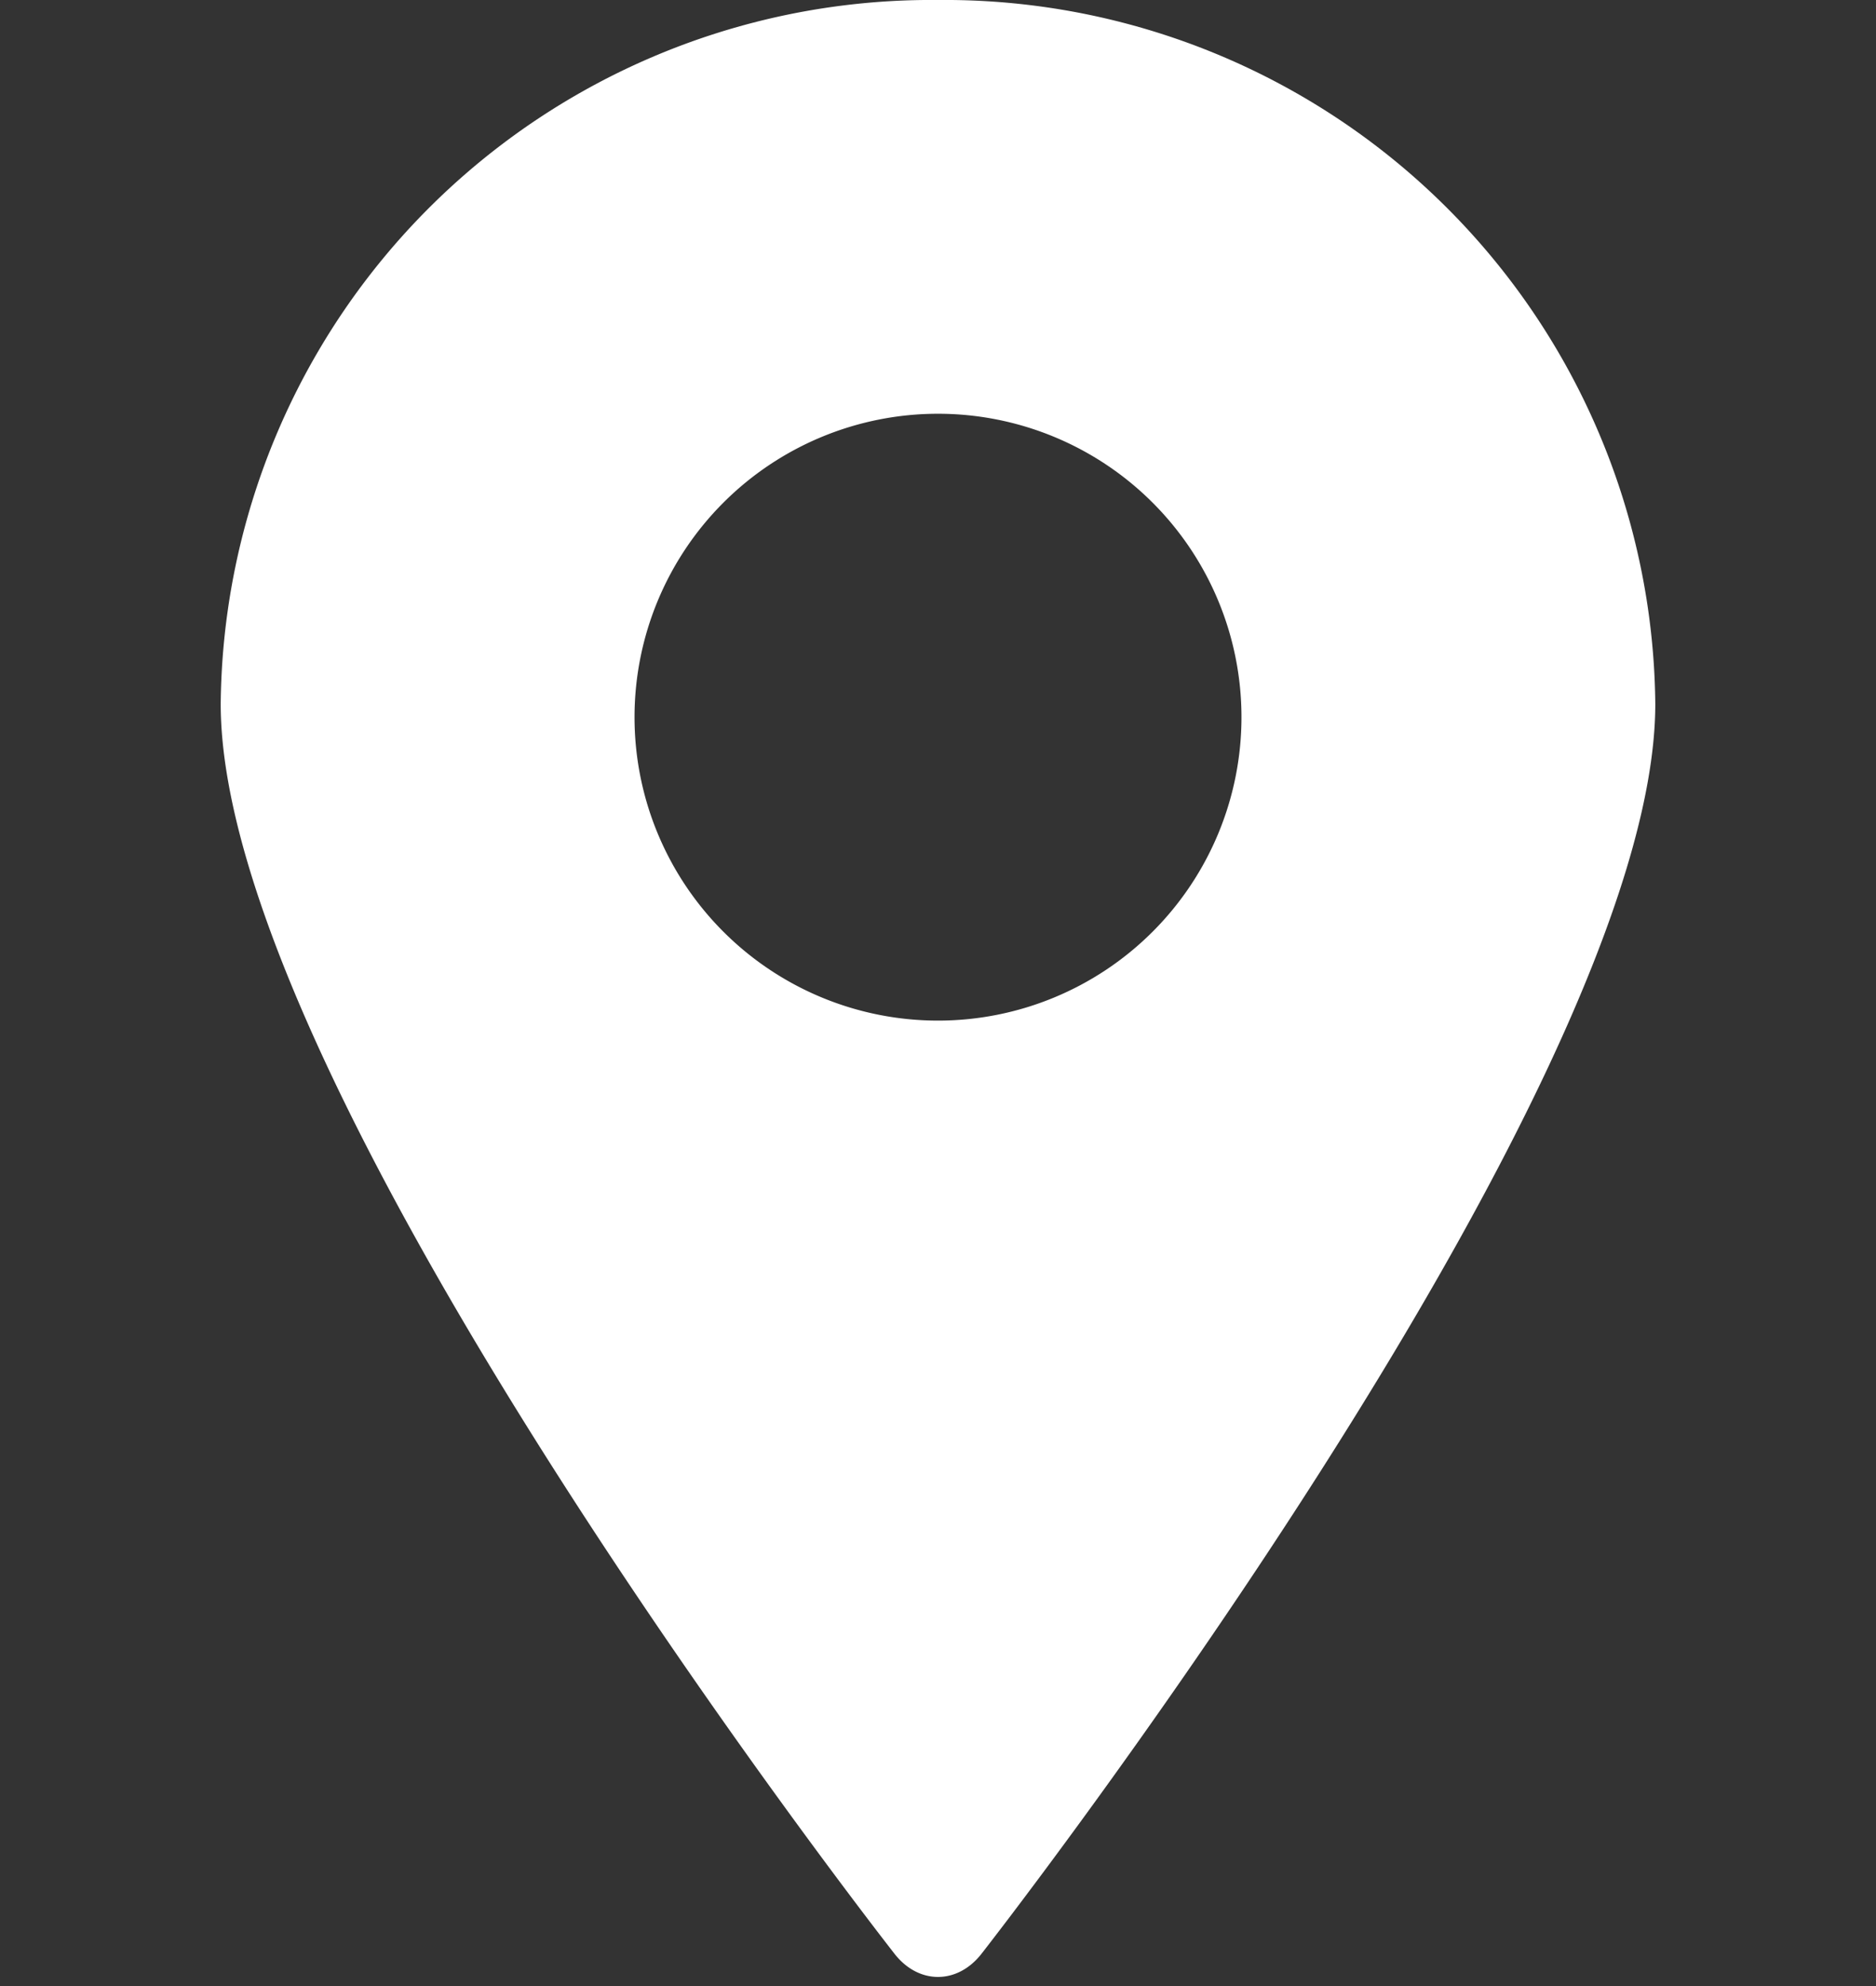 <svg xmlns="http://www.w3.org/2000/svg" viewBox="0 0 17 18">
    <rect x="0" y="0" width="17" height="18" fill="#333333" stroke="none"/>
    <path d="M2 6.38C2 9.91 8.1 17.7 8.1 17.7c.22.29.58.29.8 0 0 0 6.1-7.8 6.1-11.32A6.44 6.44 0 0 0 8.5 0 6.44 6.44 0 0 0 2 6.38Zm9.25.12a2.75 2.75 0 1 1-5.5 0 2.75 2.75 0 0 1 5.5 0Z" style="fill:#fff"></path>
</svg>